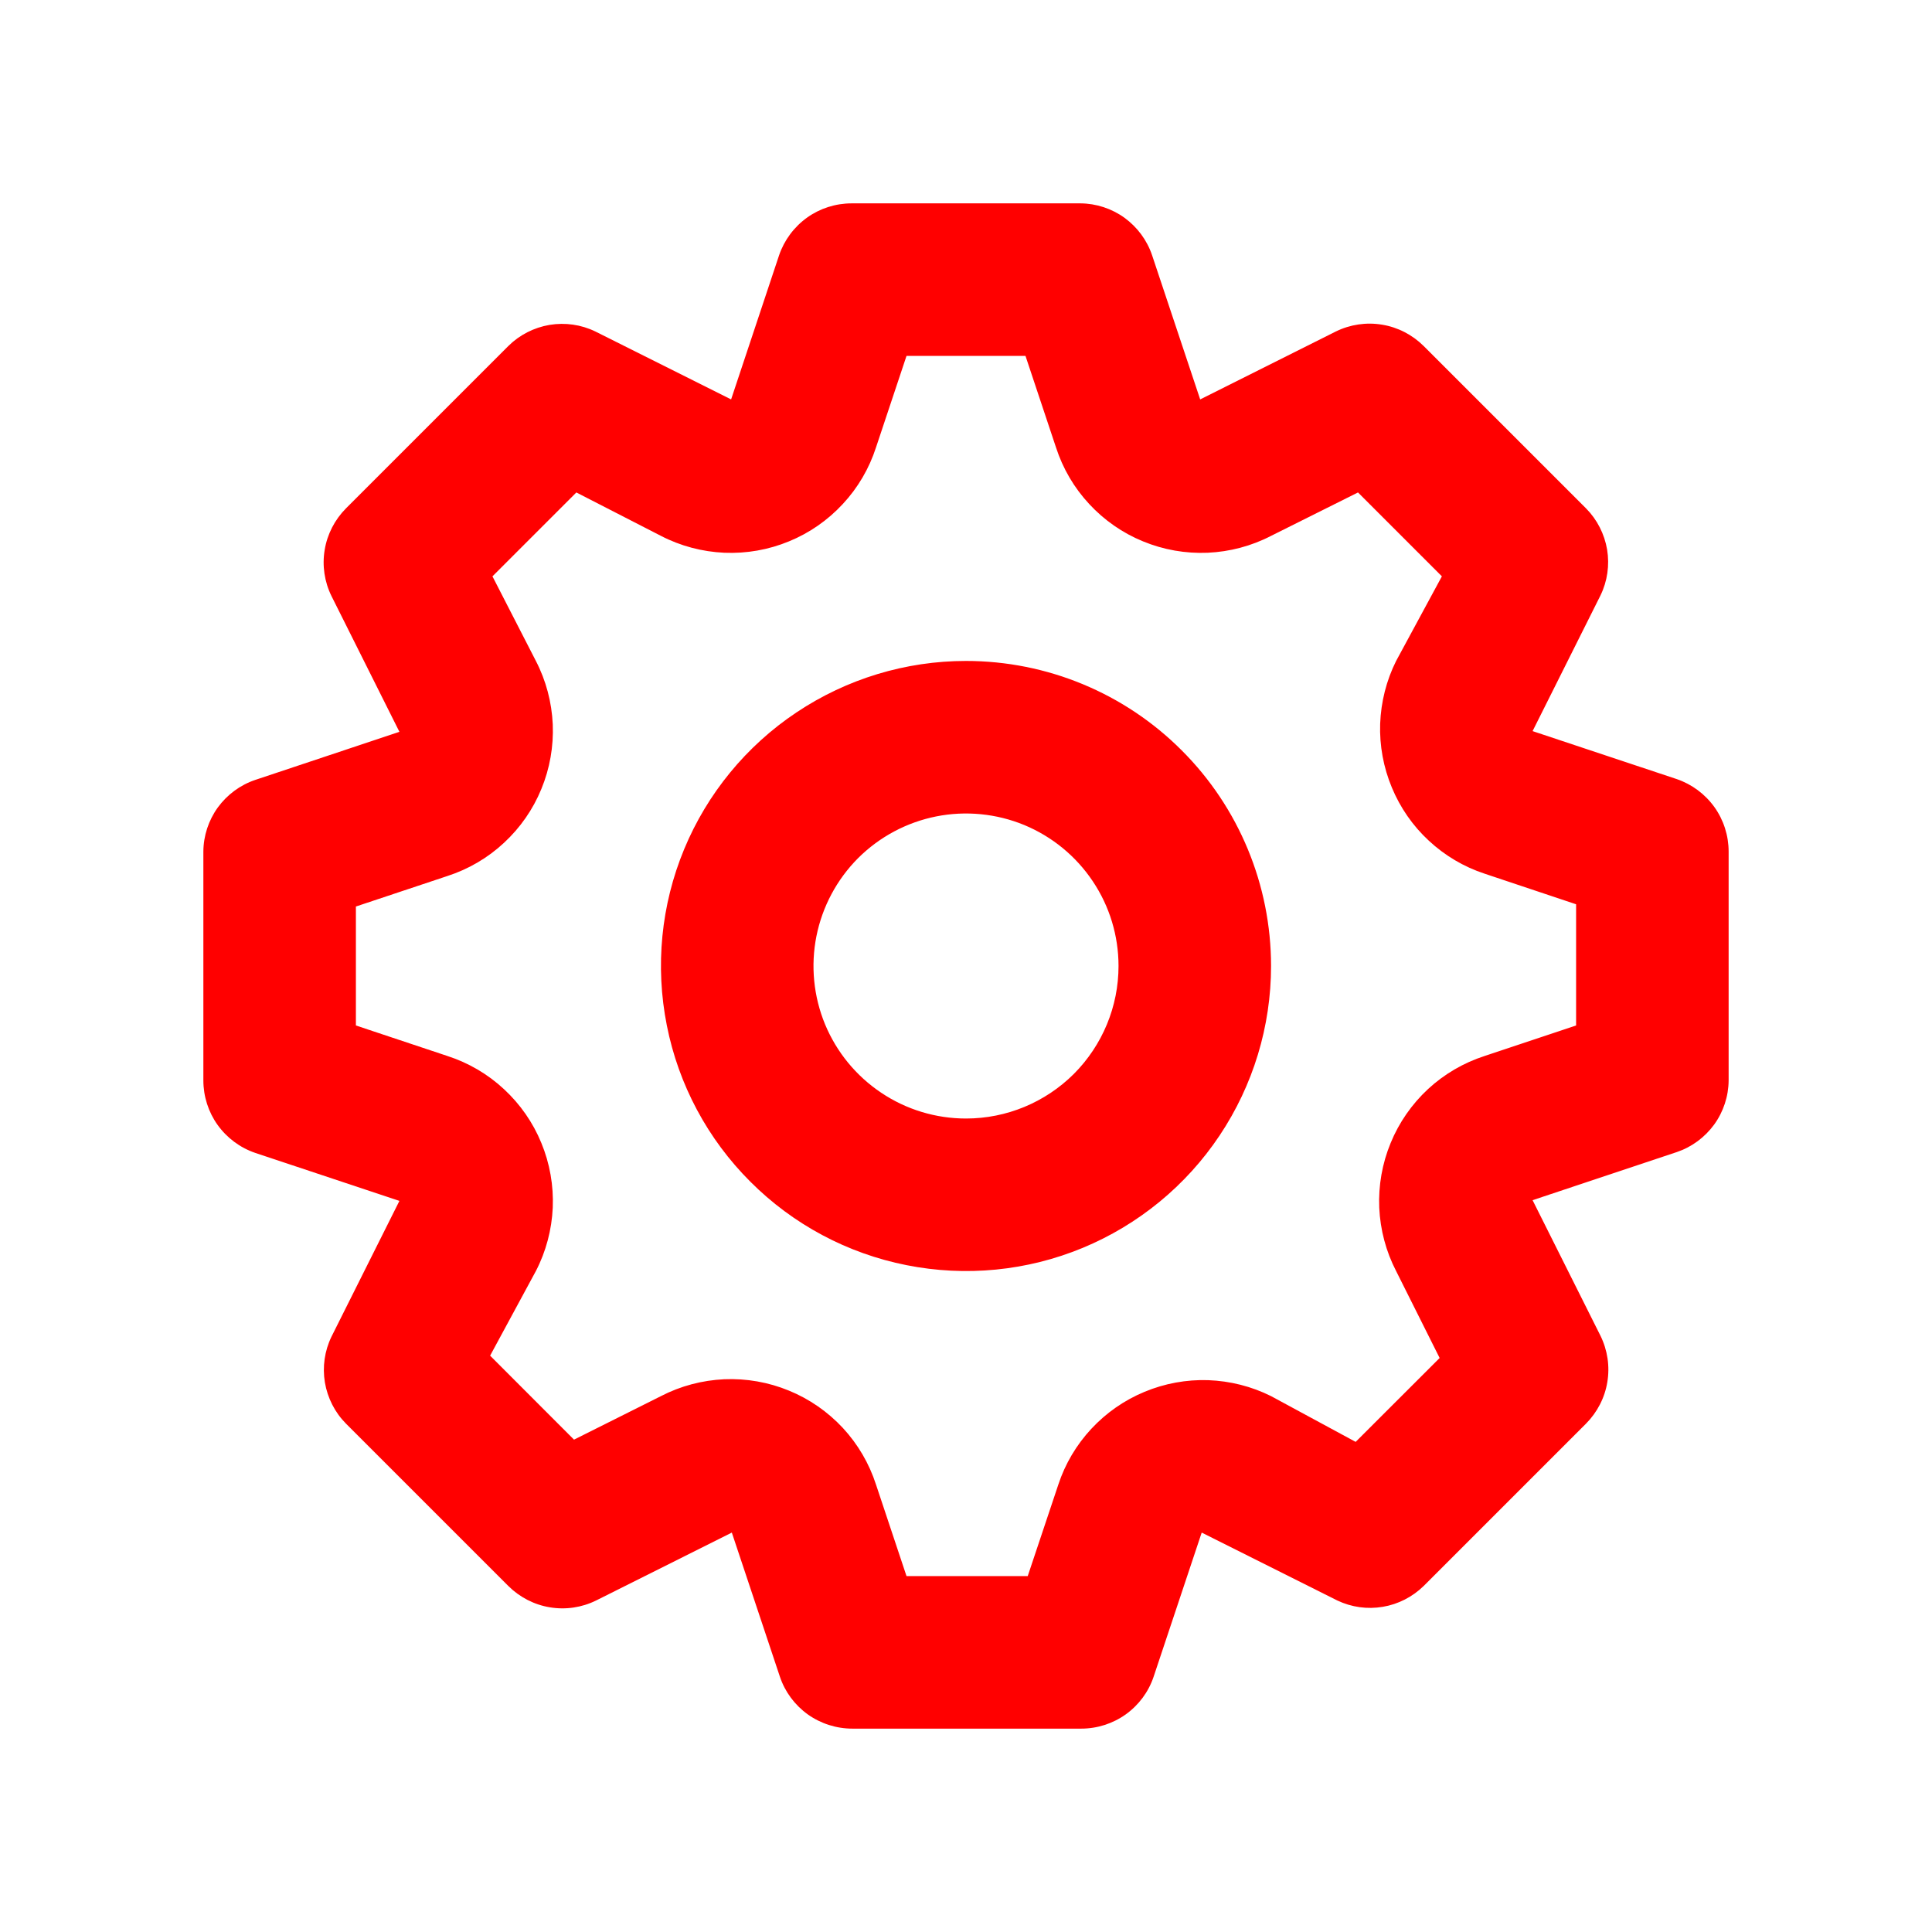 <svg width="19" height="19" viewBox="0 0 19 19" fill="none" xmlns="http://www.w3.org/2000/svg">
<path d="M16.49 7.662L15.072 7.19L15.74 5.855C15.808 5.715 15.83 5.558 15.805 5.405C15.779 5.252 15.707 5.11 15.598 5L14 3.402C13.889 3.292 13.746 3.218 13.592 3.193C13.437 3.167 13.278 3.191 13.137 3.26L11.803 3.928L11.33 2.51C11.28 2.362 11.185 2.234 11.059 2.142C10.933 2.051 10.781 2.001 10.625 2H8.375C8.218 2 8.064 2.049 7.937 2.14C7.809 2.232 7.713 2.361 7.662 2.51L7.19 3.928L5.855 3.26C5.715 3.192 5.558 3.17 5.405 3.195C5.252 3.221 5.11 3.293 5 3.402L3.402 5C3.292 5.111 3.218 5.254 3.193 5.408C3.167 5.563 3.191 5.722 3.26 5.862L3.928 7.197L2.51 7.67C2.362 7.72 2.234 7.815 2.142 7.941C2.051 8.067 2.001 8.219 2 8.375V10.625C2 10.782 2.049 10.936 2.14 11.063C2.232 11.191 2.361 11.287 2.51 11.338L3.928 11.81L3.26 13.145C3.192 13.285 3.17 13.442 3.195 13.595C3.221 13.748 3.293 13.89 3.402 14L5 15.598C5.111 15.708 5.254 15.782 5.408 15.807C5.563 15.833 5.722 15.809 5.862 15.74L7.197 15.072L7.67 16.49C7.72 16.639 7.816 16.768 7.944 16.86C8.072 16.951 8.225 17 8.383 17H10.633C10.79 17 10.943 16.951 11.071 16.86C11.199 16.768 11.295 16.639 11.345 16.49L11.818 15.072L13.152 15.74C13.291 15.806 13.447 15.828 13.599 15.802C13.75 15.777 13.89 15.705 14 15.598L15.598 14C15.708 13.889 15.782 13.746 15.807 13.592C15.833 13.437 15.809 13.278 15.74 13.137L15.072 11.803L16.49 11.33C16.638 11.28 16.766 11.185 16.858 11.059C16.949 10.933 16.999 10.781 17 10.625V8.375C17 8.218 16.951 8.064 16.86 7.937C16.768 7.809 16.639 7.713 16.49 7.662ZM15.5 10.085L14.6 10.385C14.393 10.452 14.203 10.563 14.043 10.711C13.884 10.859 13.758 11.04 13.676 11.241C13.593 11.442 13.555 11.659 13.564 11.877C13.574 12.094 13.63 12.307 13.73 12.5L14.158 13.355L13.332 14.18L12.5 13.73C12.308 13.634 12.097 13.581 11.882 13.573C11.668 13.566 11.454 13.605 11.255 13.688C11.057 13.77 10.879 13.894 10.732 14.052C10.586 14.209 10.475 14.396 10.408 14.6L10.107 15.5H8.915L8.615 14.6C8.548 14.393 8.437 14.203 8.289 14.043C8.141 13.884 7.96 13.758 7.759 13.676C7.558 13.593 7.341 13.555 7.123 13.564C6.906 13.574 6.693 13.63 6.5 13.73L5.645 14.158L4.82 13.332L5.27 12.5C5.37 12.307 5.426 12.094 5.436 11.877C5.445 11.659 5.407 11.442 5.324 11.241C5.242 11.04 5.116 10.859 4.956 10.711C4.797 10.563 4.607 10.452 4.4 10.385L3.5 10.085V8.915L4.4 8.615C4.607 8.548 4.797 8.437 4.956 8.289C5.116 8.141 5.242 7.96 5.324 7.759C5.407 7.558 5.445 7.341 5.436 7.123C5.426 6.906 5.37 6.693 5.27 6.5L4.843 5.668L5.668 4.843L6.5 5.27C6.693 5.37 6.906 5.426 7.123 5.436C7.341 5.445 7.558 5.407 7.759 5.324C7.96 5.242 8.141 5.116 8.289 4.956C8.437 4.797 8.548 4.607 8.615 4.4L8.915 3.5H10.085L10.385 4.4C10.452 4.607 10.563 4.797 10.711 4.956C10.859 5.116 11.04 5.242 11.241 5.324C11.442 5.407 11.659 5.445 11.877 5.436C12.094 5.426 12.307 5.37 12.5 5.27L13.355 4.843L14.18 5.668L13.73 6.5C13.634 6.692 13.581 6.903 13.573 7.118C13.566 7.333 13.605 7.546 13.688 7.745C13.77 7.943 13.894 8.122 14.052 8.268C14.209 8.414 14.396 8.525 14.6 8.592L15.5 8.893V10.085ZM9.5 6.5C8.907 6.5 8.327 6.676 7.833 7.006C7.34 7.335 6.955 7.804 6.728 8.352C6.501 8.9 6.442 9.503 6.558 10.085C6.673 10.667 6.959 11.202 7.379 11.621C7.798 12.041 8.333 12.327 8.915 12.442C9.497 12.558 10.1 12.499 10.648 12.272C11.196 12.045 11.665 11.66 11.994 11.167C12.324 10.673 12.5 10.093 12.5 9.5C12.5 8.704 12.184 7.941 11.621 7.379C11.059 6.816 10.296 6.5 9.5 6.5V6.5ZM9.5 11C9.203 11 8.913 10.912 8.667 10.747C8.42 10.582 8.228 10.348 8.114 10.074C8.001 9.8 7.971 9.498 8.029 9.207C8.087 8.916 8.23 8.649 8.439 8.439C8.649 8.23 8.916 8.087 9.207 8.029C9.498 7.971 9.8 8.001 10.074 8.114C10.348 8.228 10.582 8.42 10.747 8.667C10.912 8.913 11 9.203 11 9.5C11 9.898 10.842 10.279 10.561 10.561C10.279 10.842 9.898 11 9.5 11Z" fill="#FF0000"/>
</svg>
